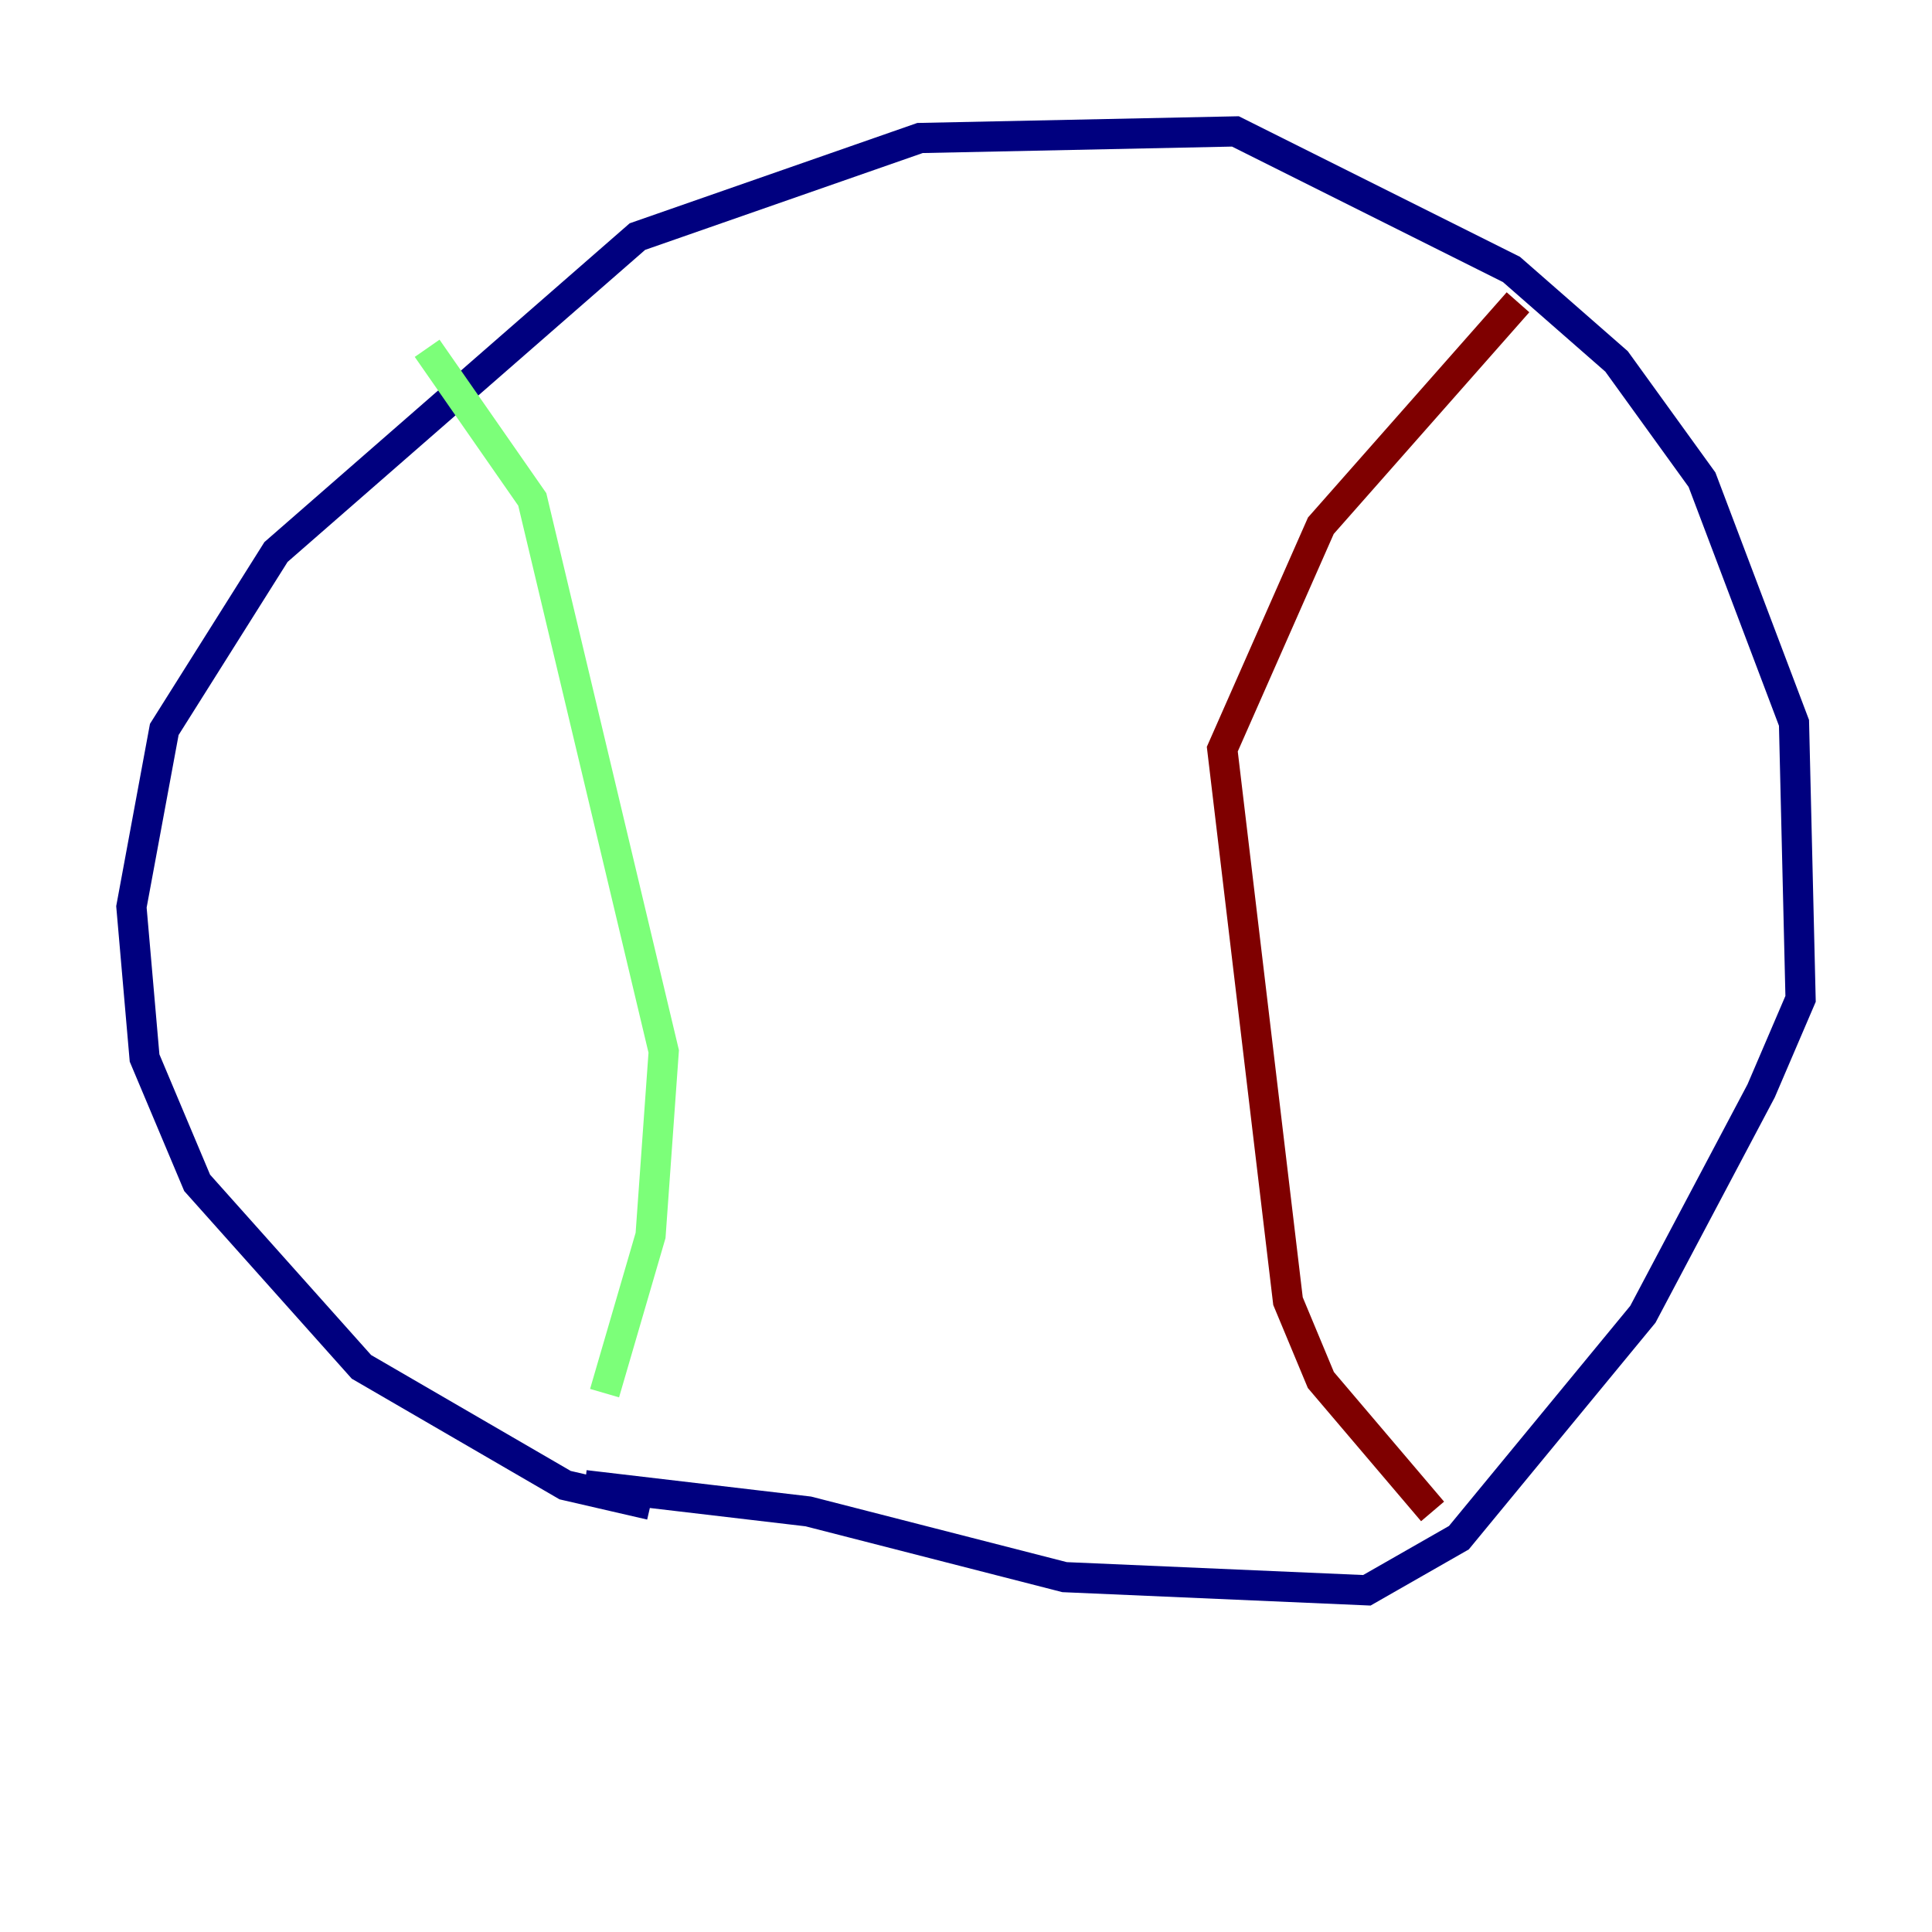 <?xml version="1.0" encoding="utf-8" ?>
<svg baseProfile="tiny" height="128" version="1.2" viewBox="0,0,128,128" width="128" xmlns="http://www.w3.org/2000/svg" xmlns:ev="http://www.w3.org/2001/xml-events" xmlns:xlink="http://www.w3.org/1999/xlink"><defs /><polyline fill="none" points="43.102,99.701 37.442,98.395 23.946,90.558 13.061,78.367 9.578,70.095 8.707,60.082 10.884,48.327 18.286,36.571 42.231,15.674 60.952,9.143 81.85,8.707 100.136,17.85 107.102,23.946 112.762,31.782 118.857,47.891 119.293,66.177 116.68,72.272 108.844,87.075 96.653,101.878 90.558,105.361 70.531,104.49 53.551,100.136 38.748,98.395" stroke="#00007f" stroke-width="2" /><polyline fill="none" points="28.299,23.075 35.265,33.088 43.973,69.66 43.102,81.85 40.054,92.299" stroke="#7cff79" stroke-width="2" /><polyline fill="none" points="94.912,100.136 87.51,91.429 85.333,86.204 80.98,49.633 87.51,34.83 100.571,20.027" stroke="#7f0000" stroke-width="2" /></svg>